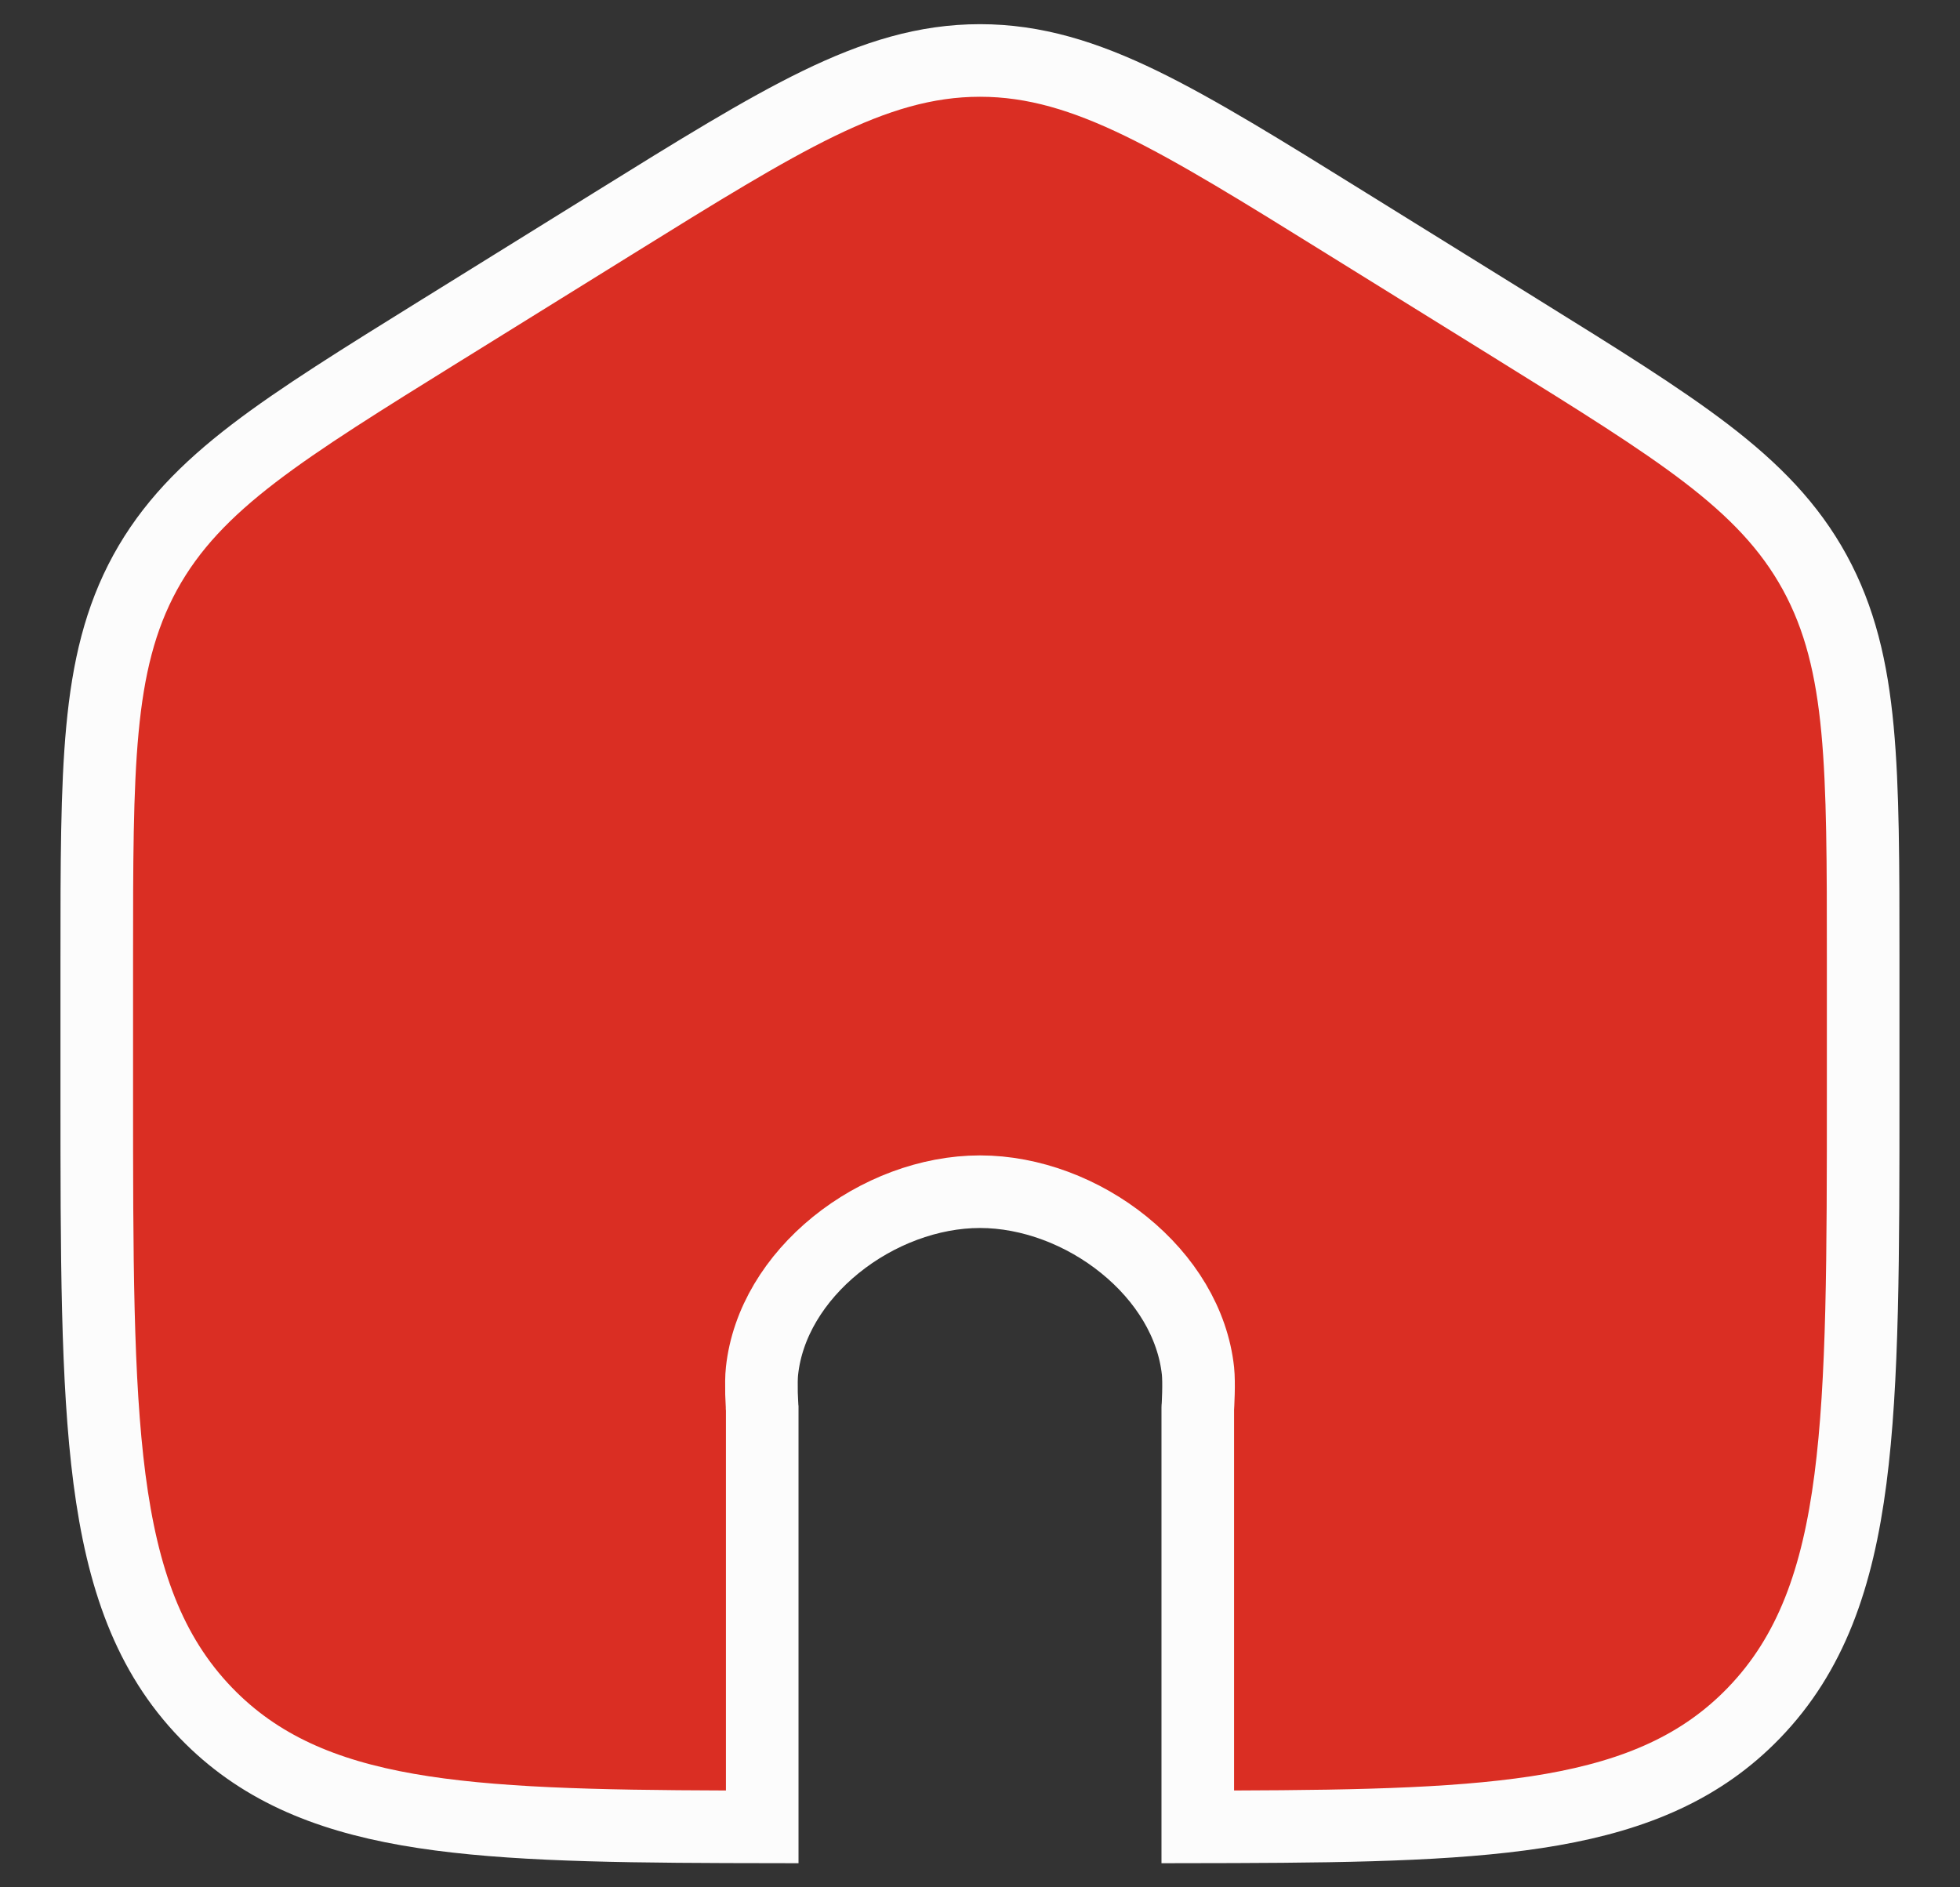 <svg width="27" height="26" viewBox="0 0 27 26" fill="none" xmlns="http://www.w3.org/2000/svg">
<rect x="0" y="0" width="27" height="26" fill="#333333" stroke="none"/>
<path d="M16.5 24.666V25.167L17.001 25.166C18.811 25.16 20.244 25.129 21.383 24.929C22.539 24.726 23.442 24.342 24.159 23.6C24.948 22.785 25.314 21.741 25.491 20.374C25.666 19.027 25.666 17.294 25.666 15.05V15.012V13.238V13.213C25.666 11.899 25.666 10.879 25.588 10.049C25.509 9.205 25.346 8.521 24.999 7.886C24.652 7.252 24.167 6.753 23.505 6.246C22.856 5.75 22.009 5.224 20.921 4.549L20.899 4.535L18.565 3.087L18.541 3.072C17.392 2.358 16.496 1.803 15.727 1.428C14.941 1.046 14.249 0.833 13.5 0.833C12.751 0.833 12.058 1.046 11.273 1.428C10.503 1.803 9.608 2.358 8.458 3.072L8.434 3.087L6.101 4.535L6.078 4.549C4.991 5.224 4.143 5.75 3.495 6.246C2.833 6.753 2.348 7.252 2 7.886C1.653 8.521 1.49 9.205 1.411 10.049C1.333 10.879 1.333 11.899 1.333 13.213V13.238V15.012L1.333 15.05C1.333 17.294 1.333 19.027 1.508 20.374C1.686 21.741 2.052 22.785 2.84 23.6C3.557 24.342 4.46 24.726 5.616 24.929C6.756 25.129 8.188 25.16 9.998 25.166L10.5 25.167V24.666V19.417V19.4L10.498 19.383L10.498 19.383L10.498 19.383L10.498 19.383L10.498 19.383L10.498 19.383L10.498 19.381L10.498 19.371L10.496 19.332C10.494 19.298 10.492 19.251 10.49 19.197C10.488 19.084 10.488 18.965 10.497 18.887C10.568 18.227 10.947 17.611 11.514 17.151C12.082 16.691 12.804 16.417 13.5 16.417C14.195 16.417 14.918 16.691 15.485 17.151C16.053 17.611 16.432 18.227 16.503 18.887C16.511 18.965 16.512 19.084 16.509 19.197C16.508 19.251 16.506 19.298 16.504 19.332L16.502 19.371L16.501 19.381L16.501 19.383L16.501 19.383L16.501 19.383L16.501 19.383L16.501 19.383L16.501 19.383L16.5 19.4V19.417V24.666Z" fill="#DA2E23" stroke="#FCFCFC"/>
</svg>
